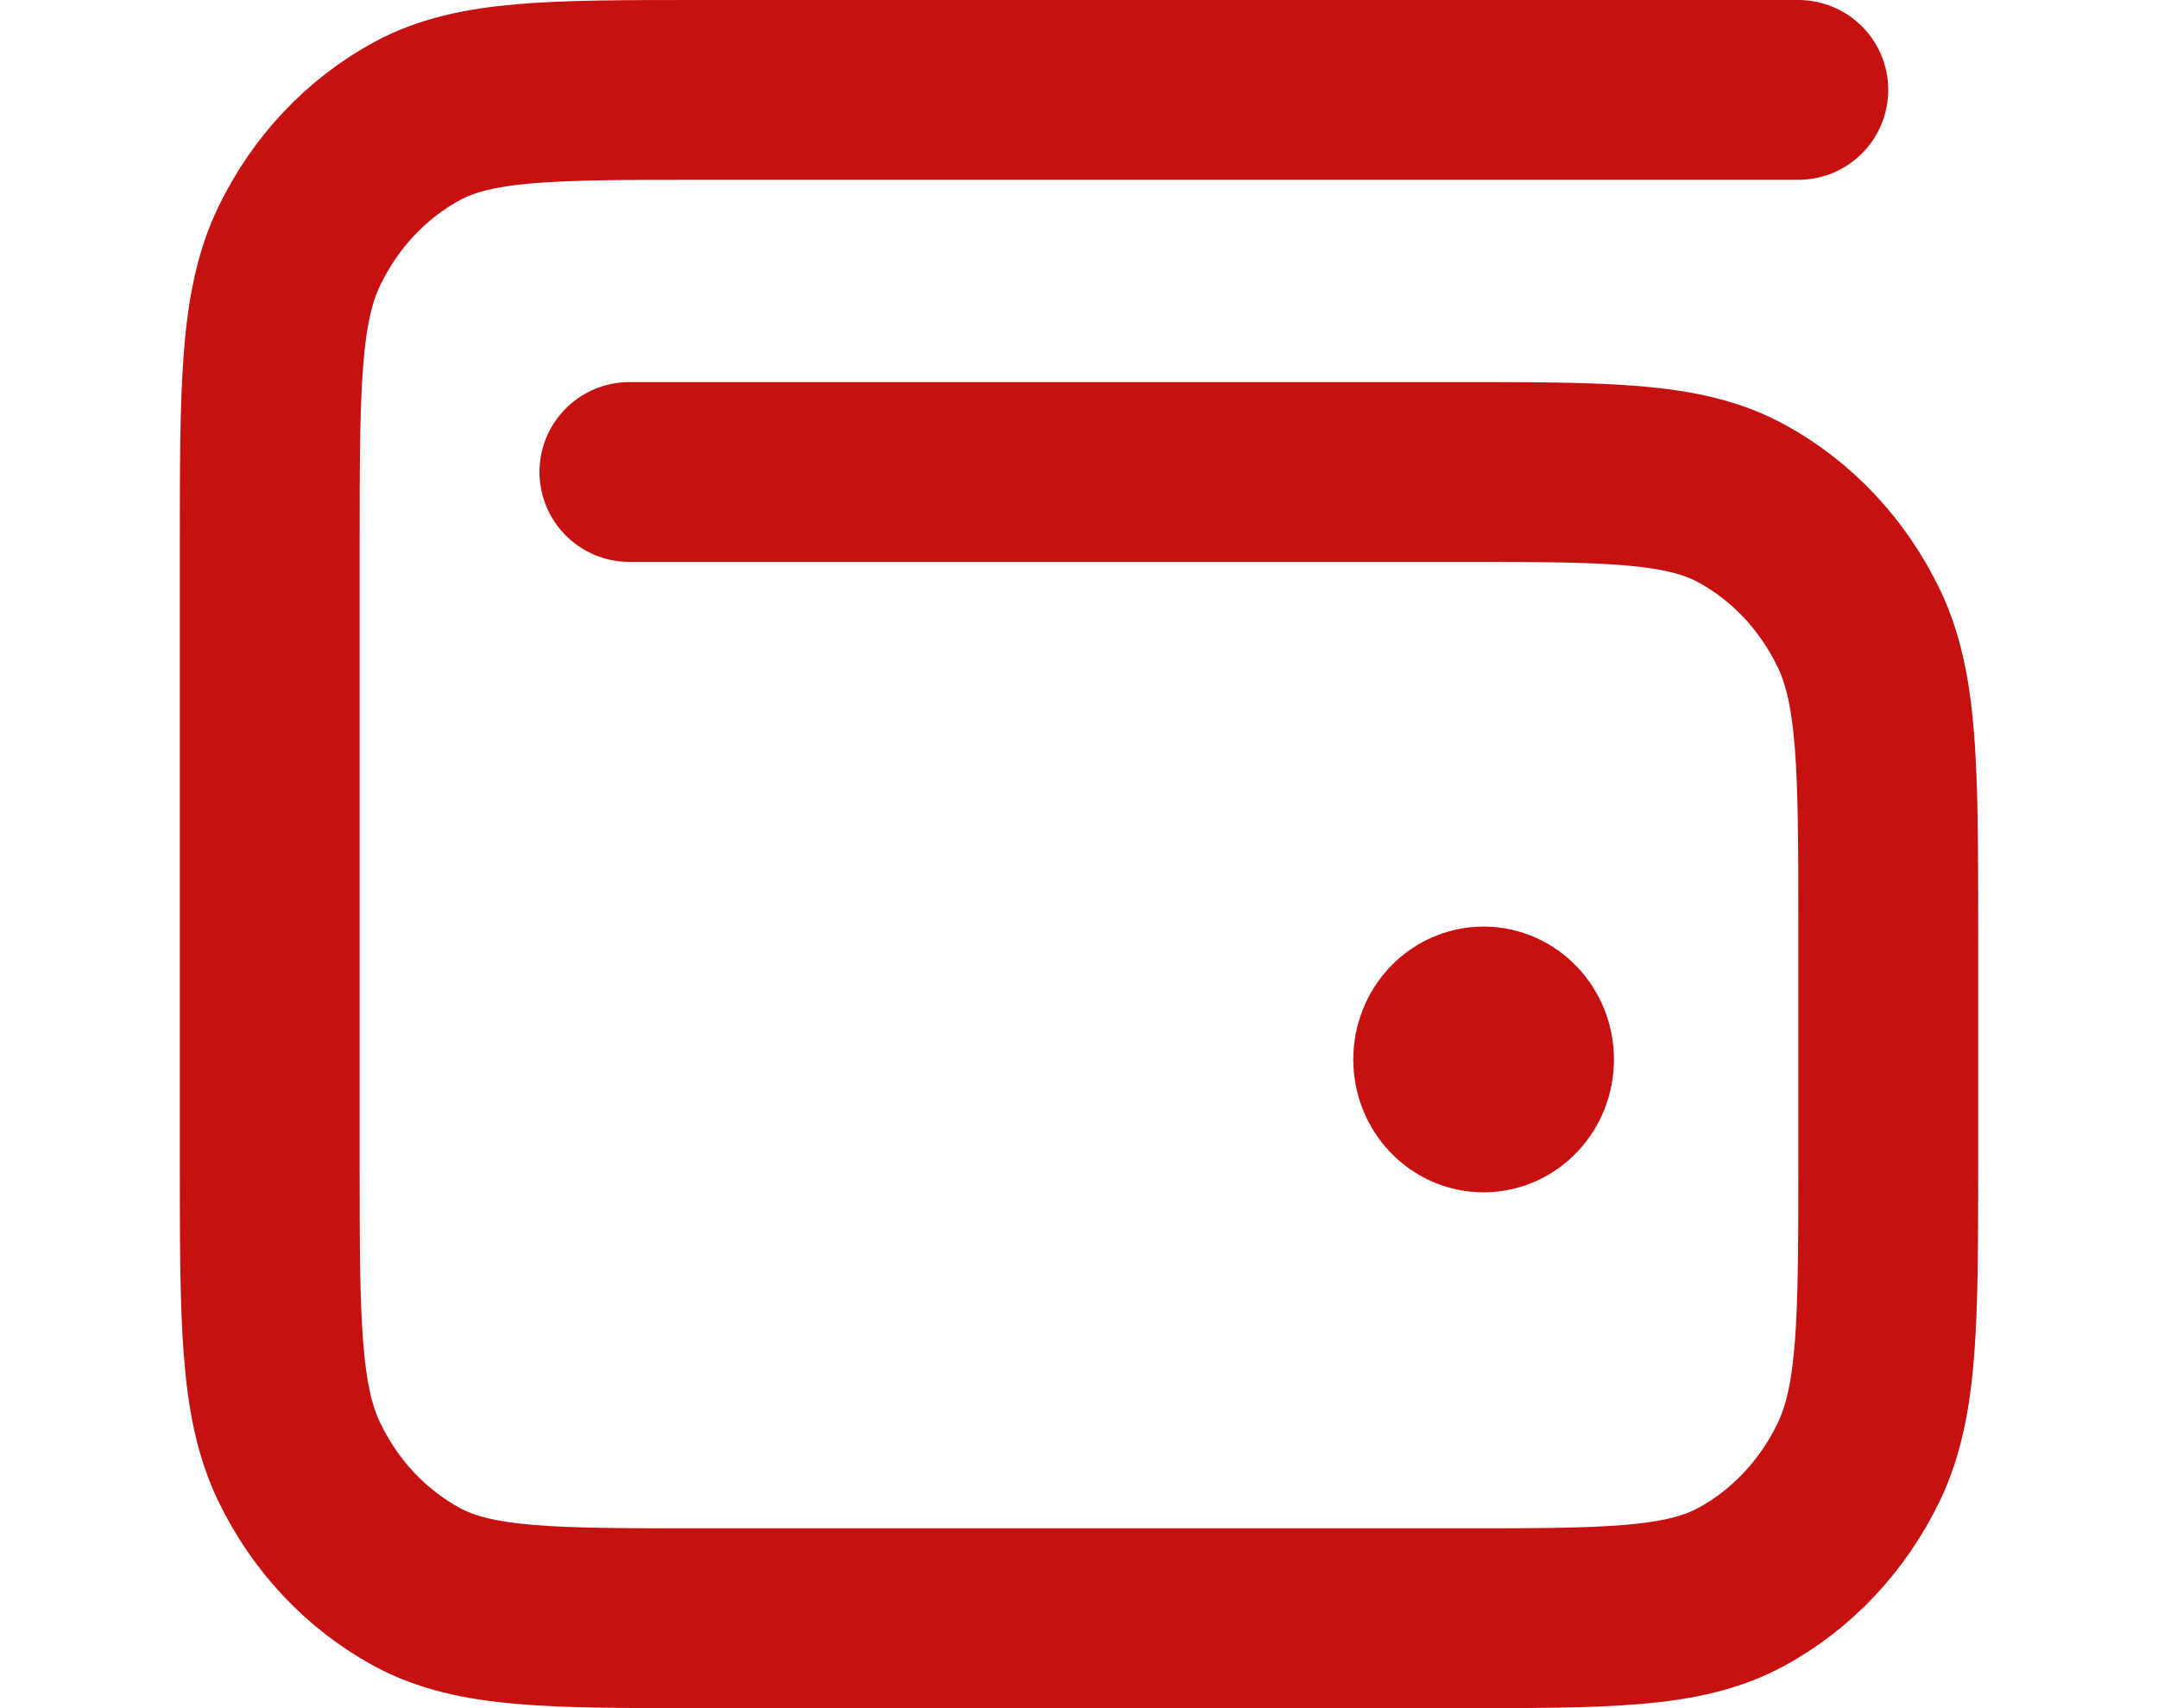 <svg width="24" height="19" viewBox="-2 0 24 19" fill="none" xmlns="http://www.w3.org/2000/svg">
<path d="M5 5.25H14.2C15.88 5.25 16.72 5.25 17.362 5.597C17.927 5.903 18.385 6.391 18.673 6.99C19 7.672 19 8.565 19 10.35V12.9C19 14.685 19 15.578 18.673 16.26C18.385 16.859 17.927 17.347 17.362 17.653C16.72 18 15.88 18 14.2 18H5.8C4.12 18 3.28 18 2.638 17.653C2.074 17.347 1.615 16.859 1.327 16.26C1 15.578 1 14.685 1 12.9V6.1C1 4.315 1 3.422 1.327 2.74C1.615 2.141 2.074 1.653 2.638 1.347C3.28 1 4.12 1 5.8 1H18M14.5 11.785H14.509M14.95 11.785C14.95 12.049 14.748 12.263 14.5 12.263C14.251 12.263 14.05 12.049 14.05 11.785C14.05 11.521 14.251 11.306 14.5 11.306C14.748 11.306 14.95 11.521 14.95 11.785Z" stroke="#C71010" stroke-width="2" stroke-linecap="round" stroke-linejoin="round"/>
</svg>
